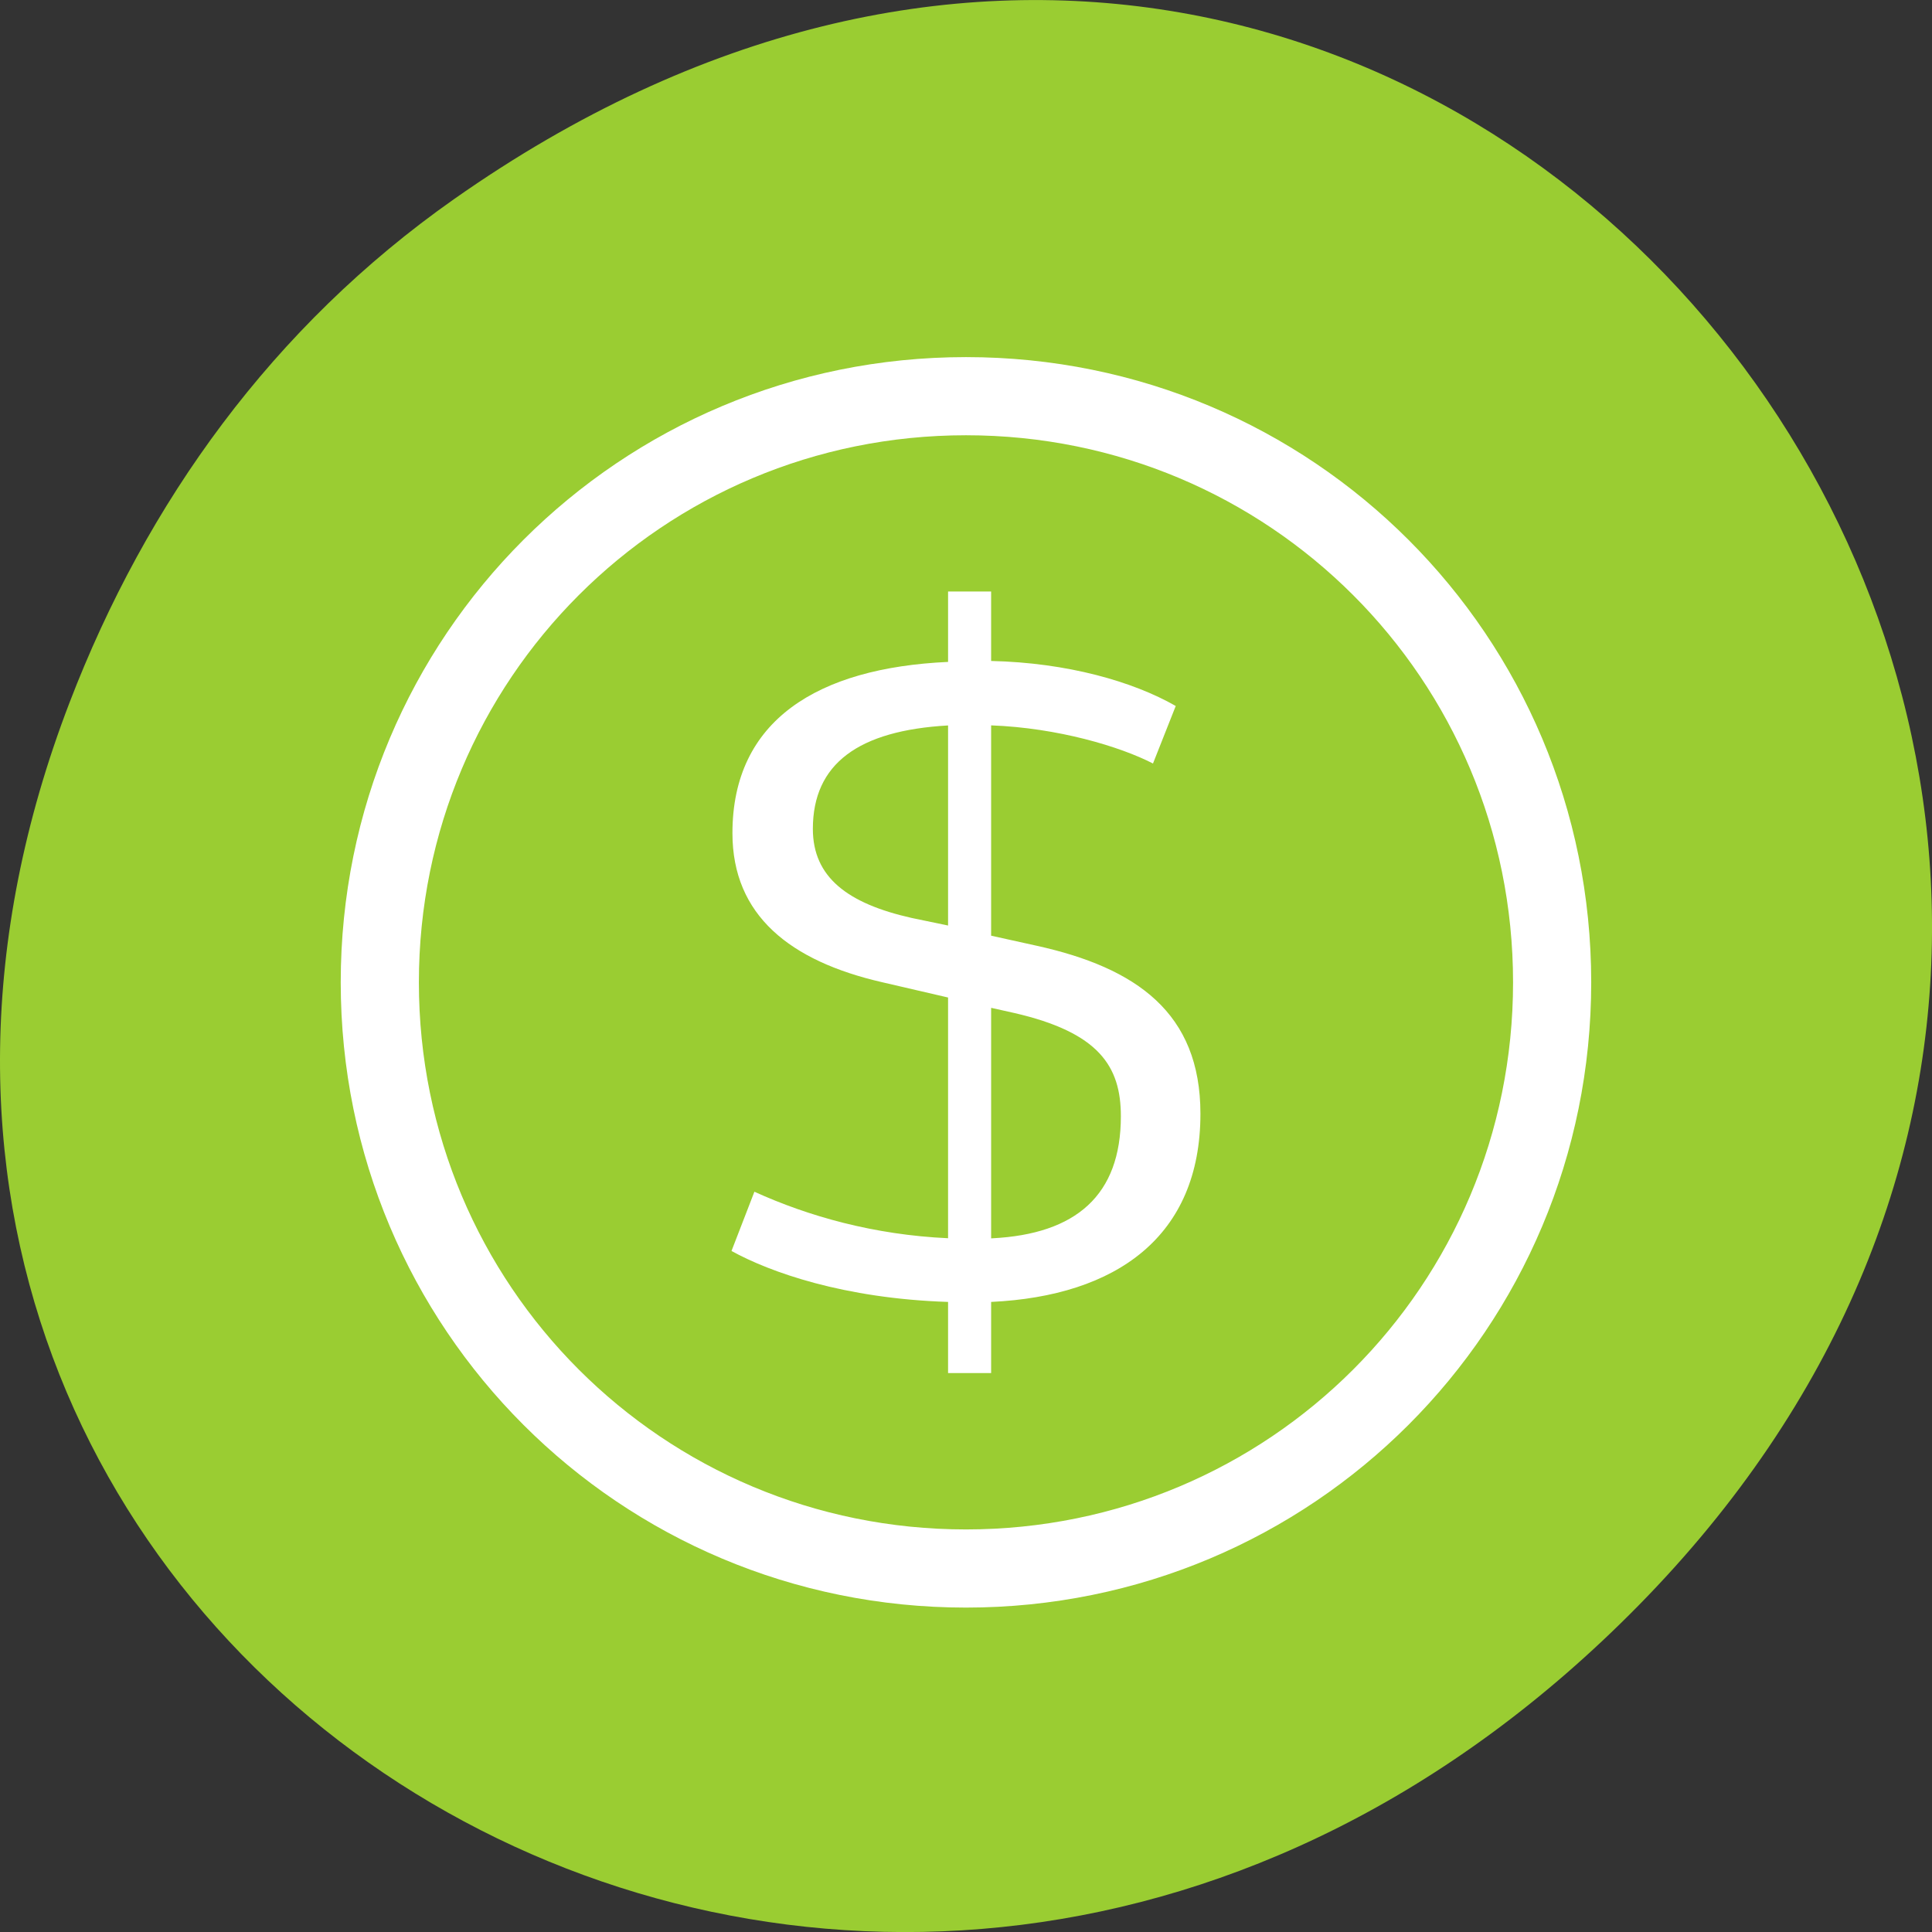<svg xmlns="http://www.w3.org/2000/svg" viewBox="0 0 256 256"><rect x="0" y="0" width="256" height="256" fill="#333333" stroke="none"/><defs><clipPath><path d="m 27.707 56.824 h 82.29 v 139.69 h -82.29"/></clipPath><clipPath><path d="m 74 56.824 h 129 v 139.69 h -129"/></clipPath><clipPath><path d="m 148 97 h 77.63 v 24 h -77.62"/></clipPath><clipPath><path d="m 171 132 h 54.625 v 24 h -54.625"/></clipPath></defs><g transform="translate(0 -796.36)"><path d="m 60.17 822.74 c 130.93 -92.05 263.6 77.948 156.91 186.39 -100.51 102.17 -256.68 7.449 -207.86 -119.69 10.185 -26.526 26.914 -49.802 50.948 -66.7 z" style="fill:#9acd32;color:#000"/><path transform="matrix(10.356 0 0 10.356 14.08 812.61)" d="m 11 3 c -4.432 0 -8 3.568 -8 8 0 4.432 3.568 8 8 8 4.432 0 8 -3.568 8 -8 0 -4.432 -3.568 -8 -8 -8 z m 0 1 c 3.878 0 7 3.122 7 7 0 3.878 -3.122 7 -7 7 c -3.878 0 -7 -3.122 -7 -7 0 -3.878 3.122 -7 7 -7 z m -0.229 2 v 0.9 c -1.672 0.076 -2.759 0.749 -2.759 2.191 0 1.052 0.737 1.637 1.918 1.908 l 0.841 0.195 v 3.08 c -0.947 -0.043 -1.788 -0.281 -2.478 -0.595 l -0.293 0.758 c 0.491 0.271 1.438 0.609 2.771 0.652 v 0.91 h 0.551 v -0.91 c 1.603 -0.076 2.678 -0.836 2.678 -2.408 0 -1.291 -0.819 -1.867 -2.094 -2.149 l -0.584 -0.129 v -2.691 c 0.854 0.032 1.65 0.271 2.071 0.488 l 0.291 -0.736 c -0.55 -0.315 -1.391 -0.554 -2.362 -0.576 v -0.889 h -0.551 z m 0 1.713 v 2.56 l -0.466 -0.097 c -0.819 -0.184 -1.264 -0.521 -1.264 -1.139 c 0 -0.835 0.584 -1.259 1.73 -1.324 z m 0.551 3.613 l 0.291 0.065 c 1.088 0.249 1.369 0.682 1.369 1.322 0 1.01 -0.572 1.508 -1.648 1.562 h -0.012 v -2.949 z" style="fill:#fff"/></g></svg>